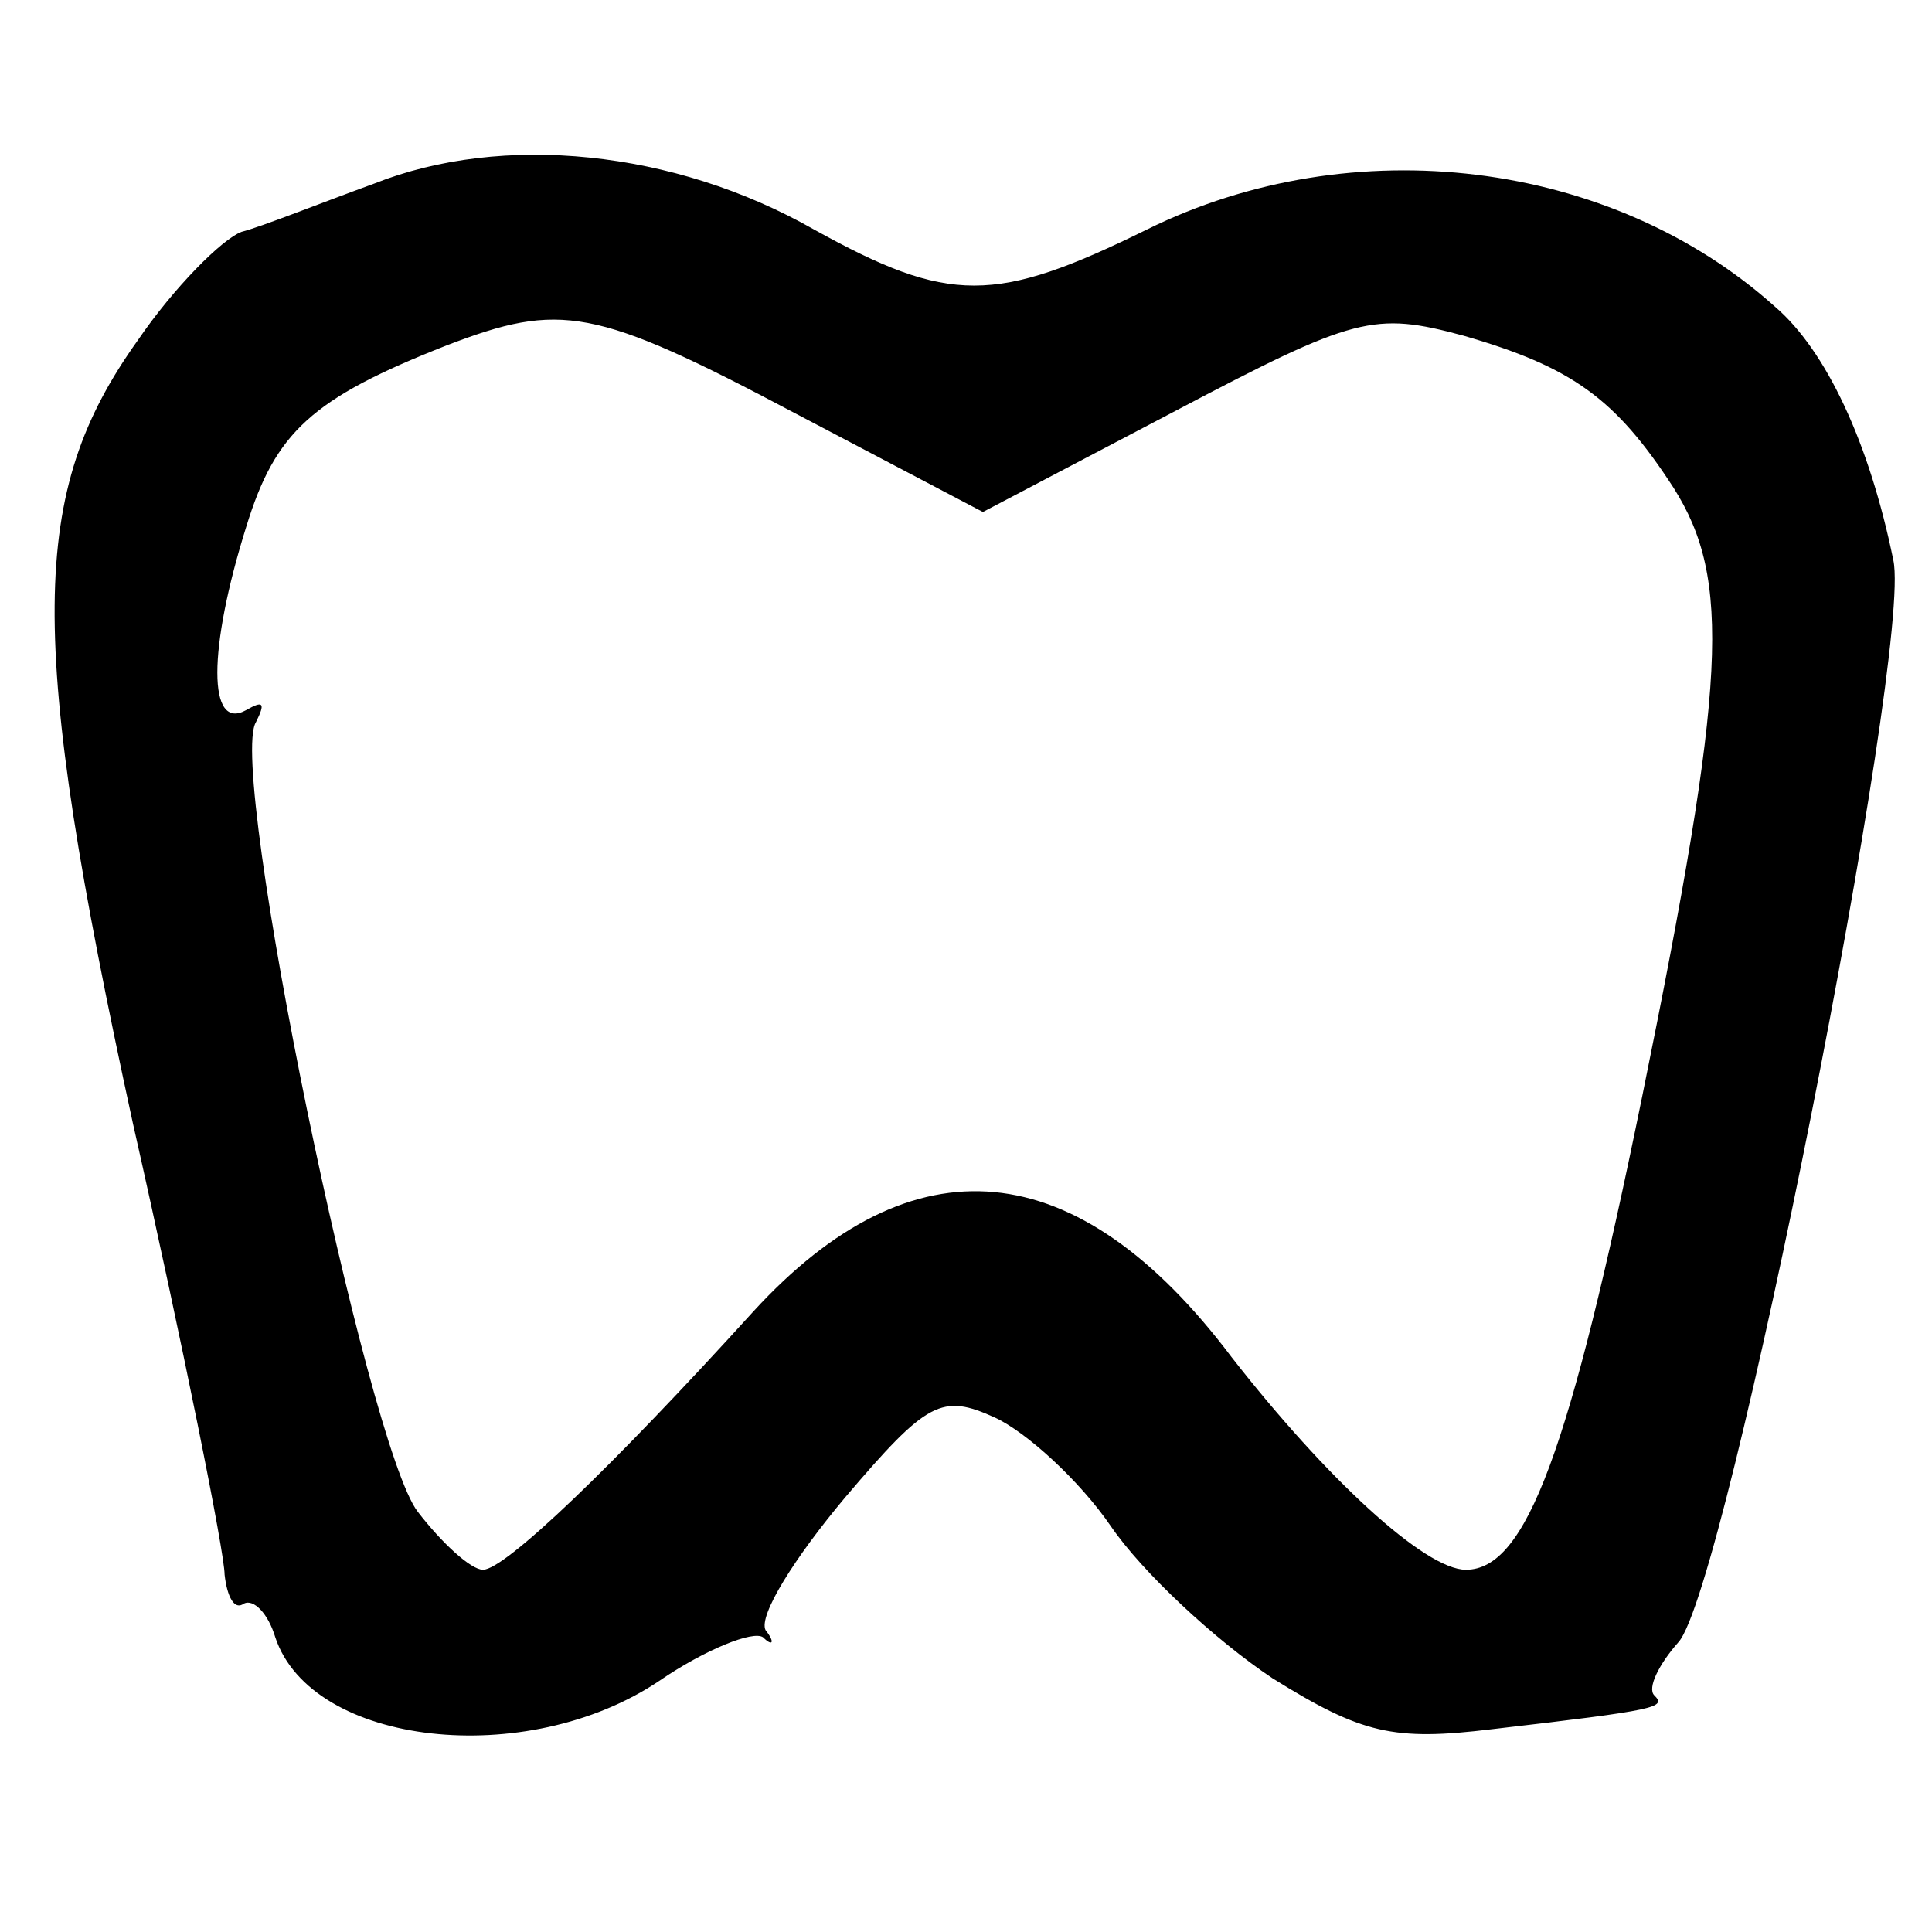 <?xml version="1.0" standalone="no"?>
<!DOCTYPE svg PUBLIC "-//W3C//DTD SVG 20010904//EN"
 "http://www.w3.org/TR/2001/REC-SVG-20010904/DTD/svg10.dtd">
<svg version="1.0" xmlns="http://www.w3.org/2000/svg"
 width="16pt" height="16pt" viewBox="0 0 16 16"
 preserveAspectRatio="xMidYMid meet">
<g transform="translate(0,16) scale(0.02,-0.02)"
fill="#000000" stroke="none">
<path d="M155 724 c-22 -8 -47 -18 -55 -20 -8 -3 -28 -23 -43 -45 -45 -63 -46
-122 -2 -324 21 -93 38 -178 38 -187 1 -9 4 -15 8 -12 4 2 10 -4 13 -14 15
-45 104 -55 159 -18 19 13 39 21 43 18 4 -4 5 -2 1 3 -3 6 12 30 33 55 34 40
40 43 62 33 13 -6 35 -26 48 -45 13 -19 43 -47 67 -63 37 -23 50 -26 91 -21
69 8 72 9 67 14 -3 3 2 13 10 22 20 22 97 411 89 448 -10 49 -28 87 -49 105
-68 61 -175 74 -260 32 -63 -31 -82 -31 -138 0 -58 33 -129 40 -182 19z m174
-95 l78 -41 80 42 c74 39 82 41 119 31 45 -13 63 -26 87 -63 24 -38 22 -80
-13 -252 -30 -147 -48 -196 -73 -196 -17 0 -58 38 -97 88 -64 85 -132 91 -198
19 -59 -65 -103 -107 -112 -107 -5 0 -17 11 -27 24 -21 27 -79 308 -67 327 4
8 3 9 -4 5 -16 -9 -16 25 0 76 12 39 27 53 83 75 47 18 61 16 144 -28z"/>
</g>
</svg>
